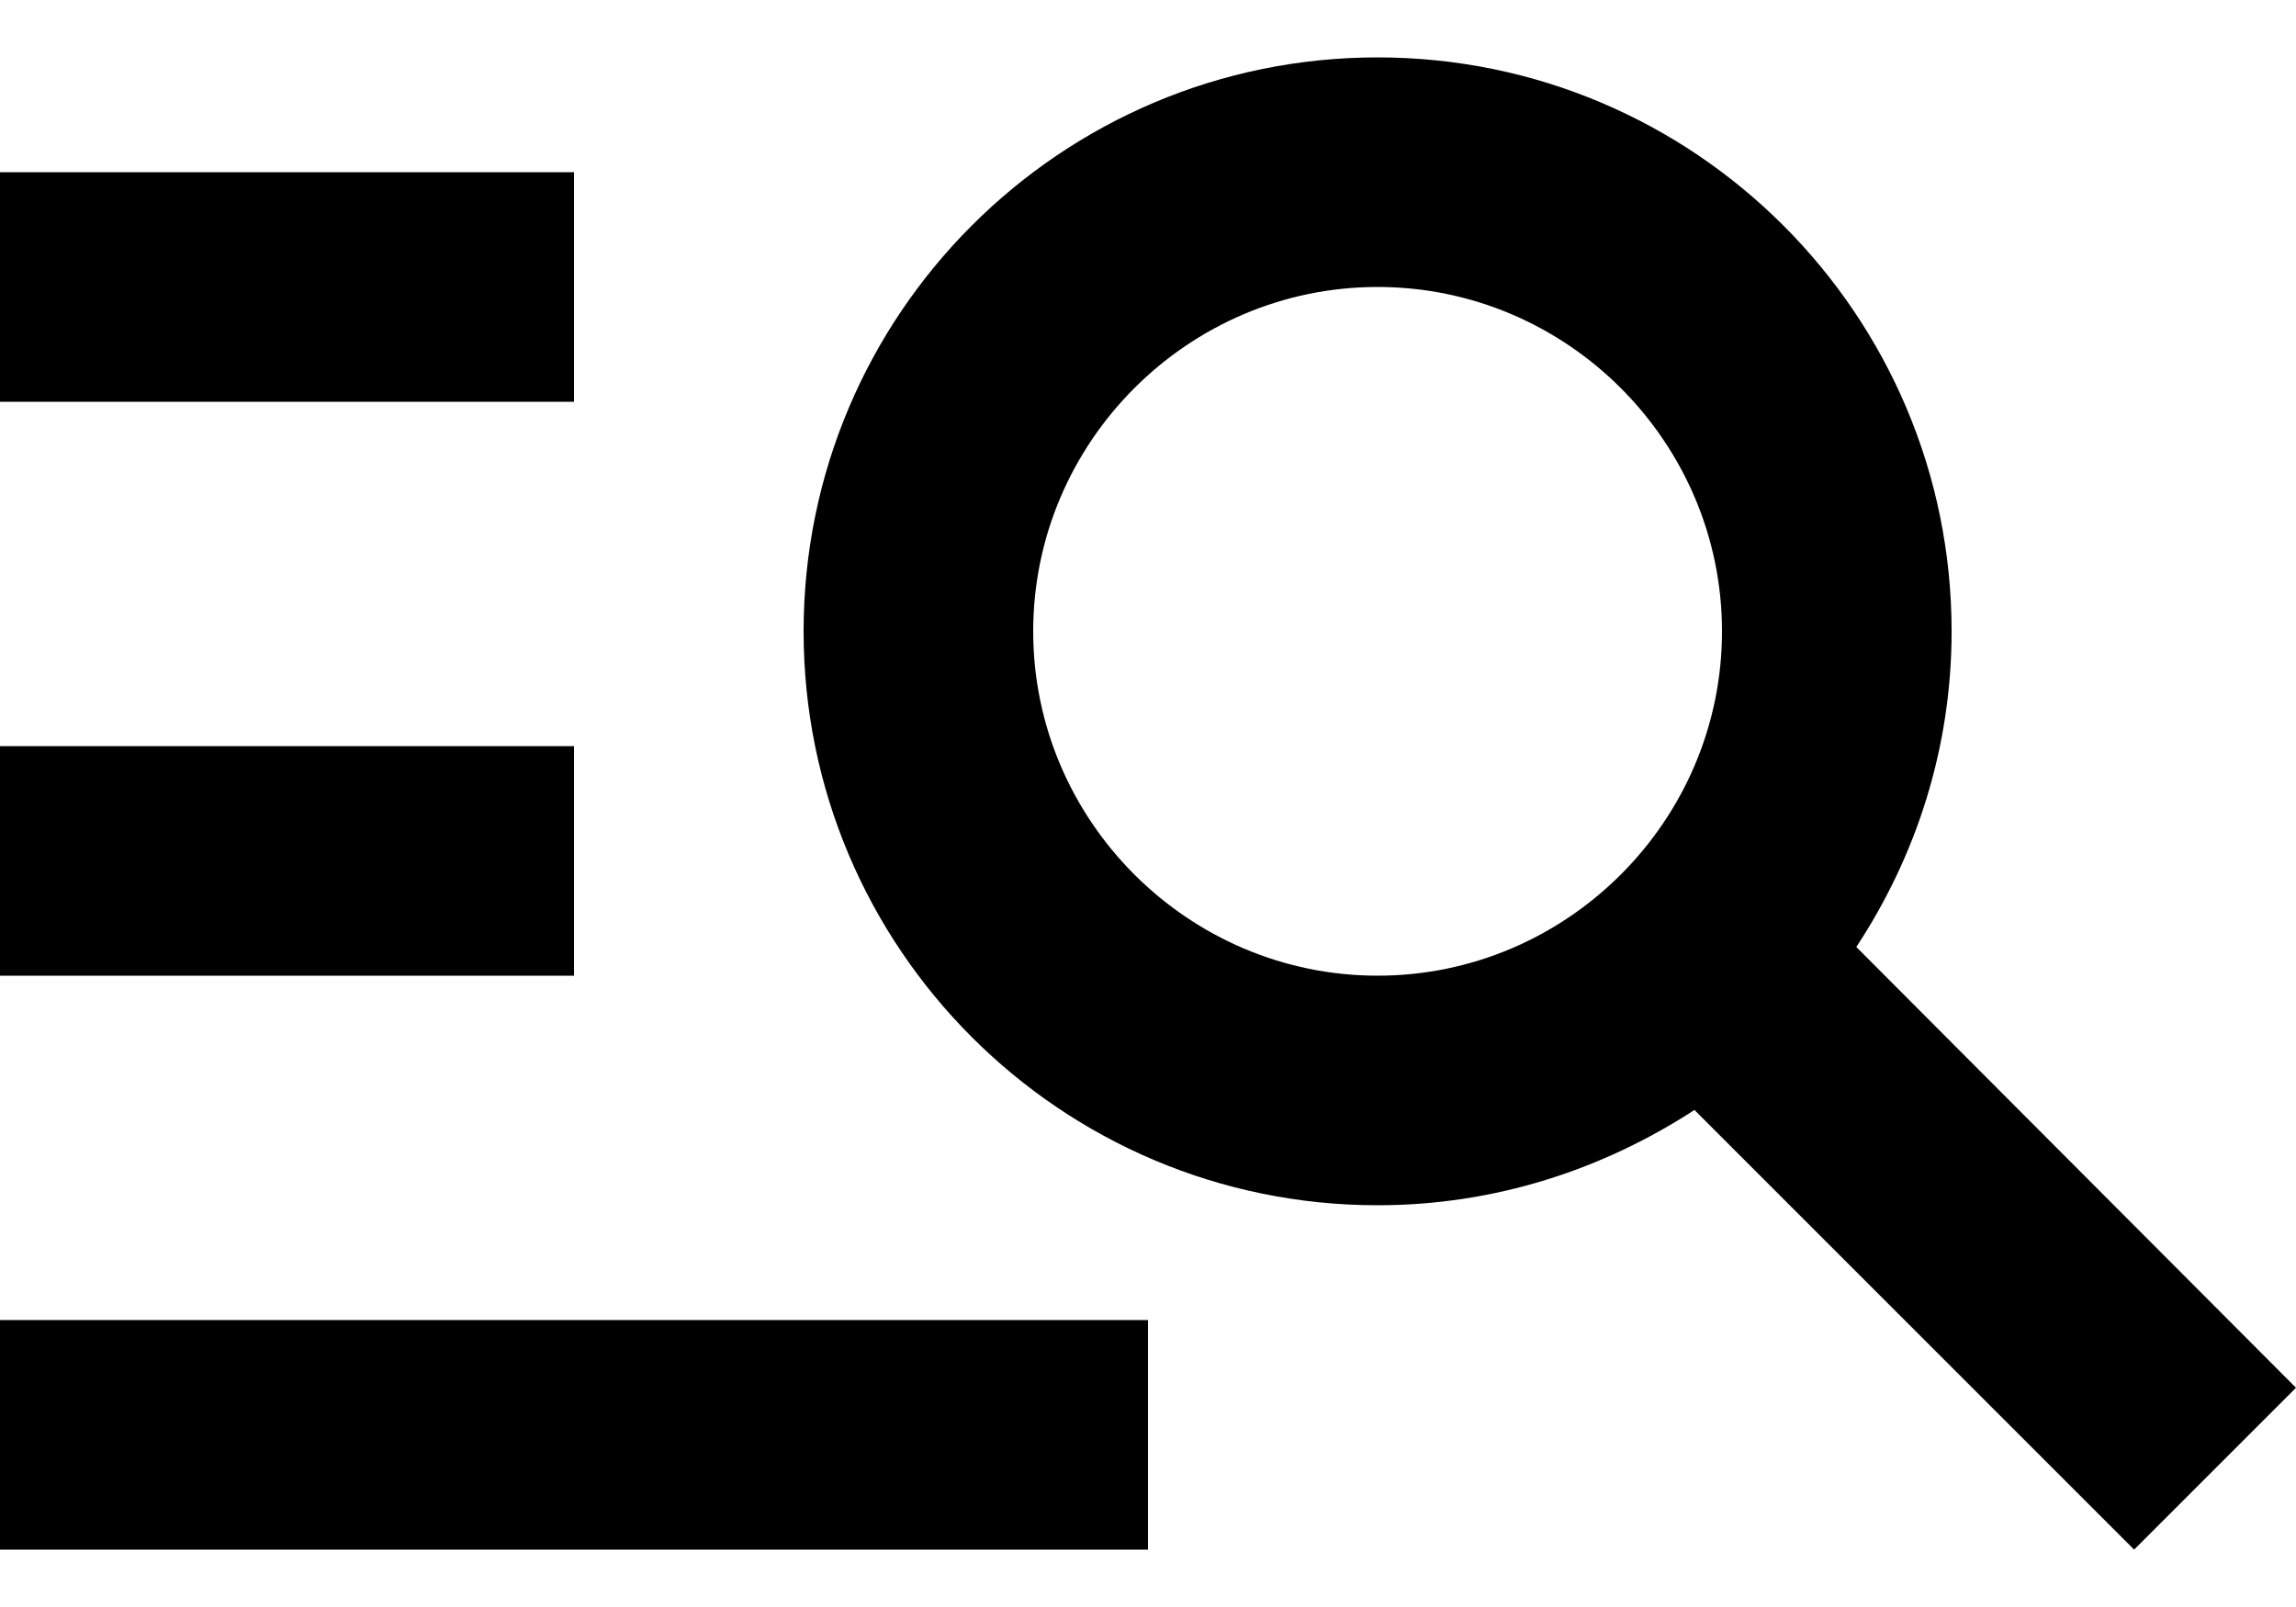 <svg
  width="20"
  height="14"
  viewBox="0 0 20 14"
  fill="currentColor"
  xmlns="http://www.w3.org/2000/svg"
>
  <path
    d="M5 3.5H0V1.5H5V3.5ZM5 6.5H0V8.5H5V6.5ZM18.59 13.5L14.76 9.67C13.96 10.19 13.02 10.5 12 10.5C9.24 10.5 7 8.26 7 5.5C7 2.74 9.24 0.5 12 0.5C14.76 0.5 17 2.74 17 5.5C17 6.52 16.69 7.46 16.17 8.25L20 12.09L18.59 13.5ZM15 5.5C15 3.85 13.65 2.5 12 2.5C10.35 2.5 9 3.85 9 5.5C9 7.15 10.35 8.5 12 8.5C13.65 8.5 15 7.15 15 5.5ZM0 13.5H10V11.5H0V13.5Z"
    fill="currentColor"
  />
</svg>
